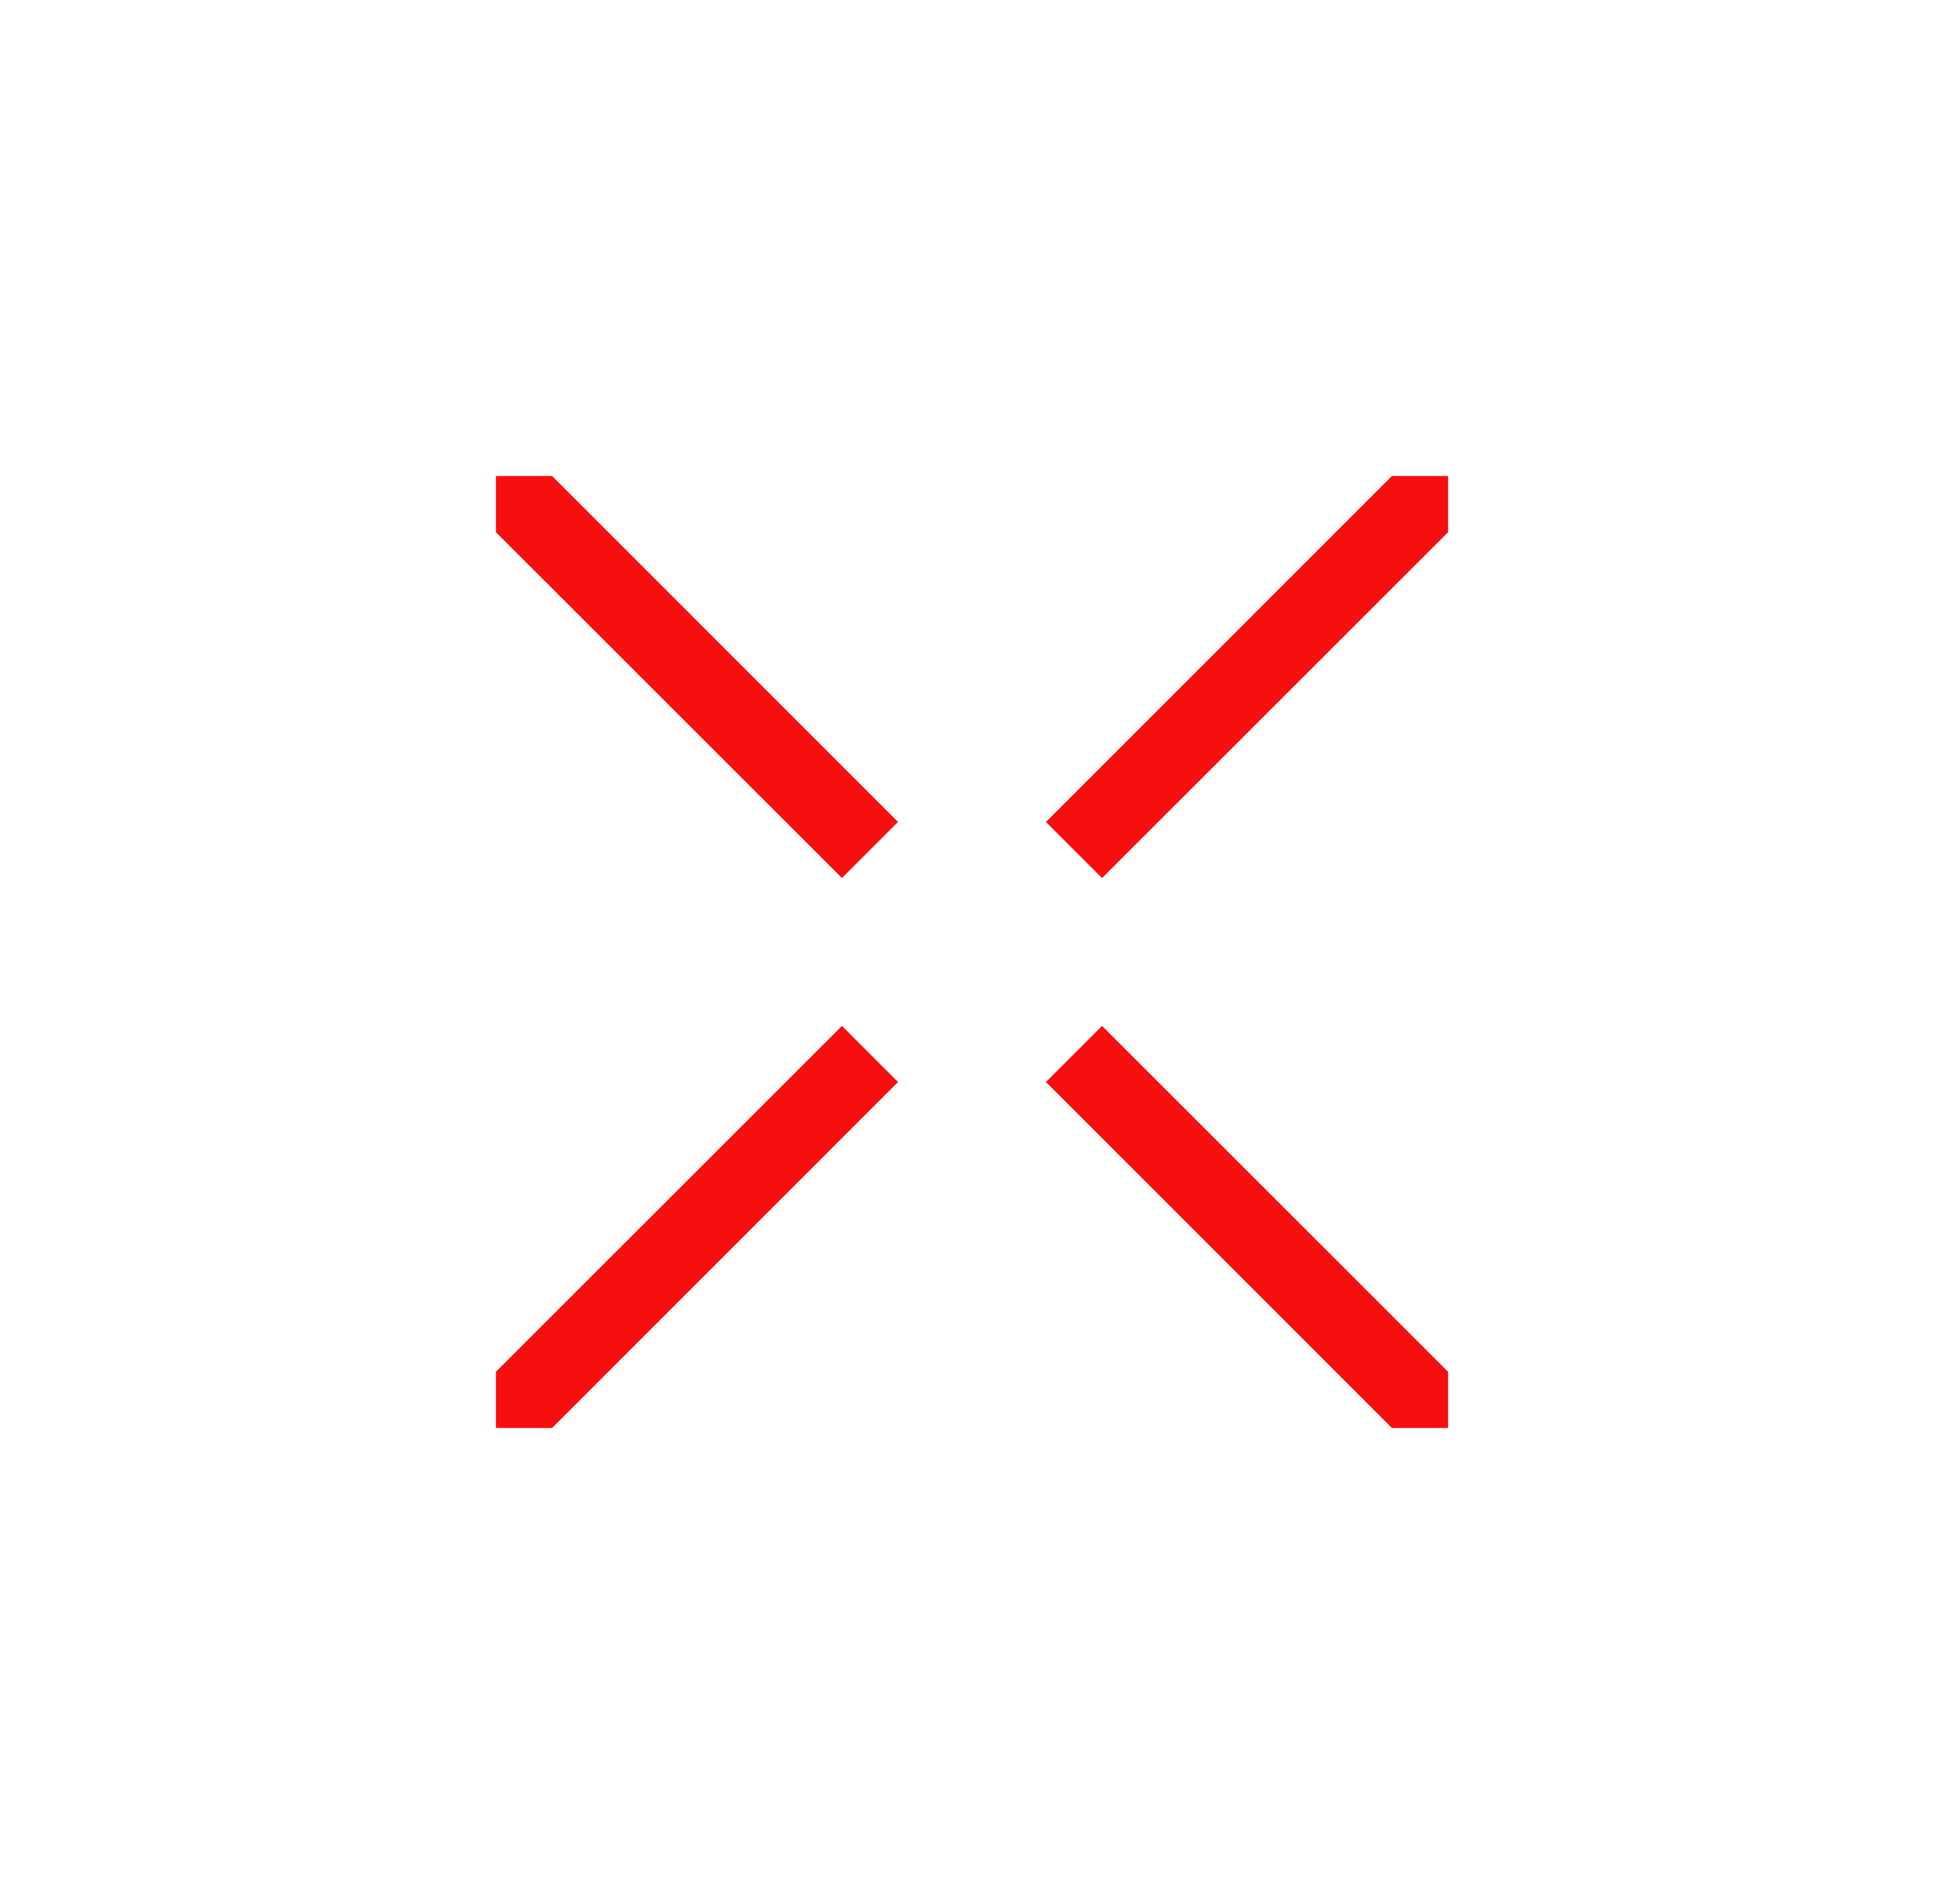 <svg width="49" height="48" viewBox="0 0 49 48" fill="none" xmlns="http://www.w3.org/2000/svg">
<path d="M27.071 21.429L35.498 13L35.498 13L35.498 13L35.499 13L35.499 13L35.5 13L35.5 13.001L35.5 13.001L35.5 13.002L35.5 13.002L35.5 13.002L27.071 21.429ZM21.928 21.428L13.5 13.002L13.5 13.002L13.5 13.001L13.5 13.001L13.5 13L13.501 13L13.501 13L13.502 13L13.502 13L21.928 21.428ZM27.071 26.571L35.5 34.998L35.5 34.998L35.5 34.998L35.5 34.999L35.5 34.999L35.5 35L35.499 35L35.499 35L35.498 35L35.498 35L35.498 35L27.071 26.571ZM21.929 26.571L13.502 35L13.502 35L13.502 35L13.501 35L13.501 35L13.5 35L13.5 34.999L13.5 34.999L13.5 34.998L13.5 34.998L13.5 34.998L21.929 26.571Z" fill="#F70F0F" stroke="#F70F0F" stroke-width="2"/>
</svg>
